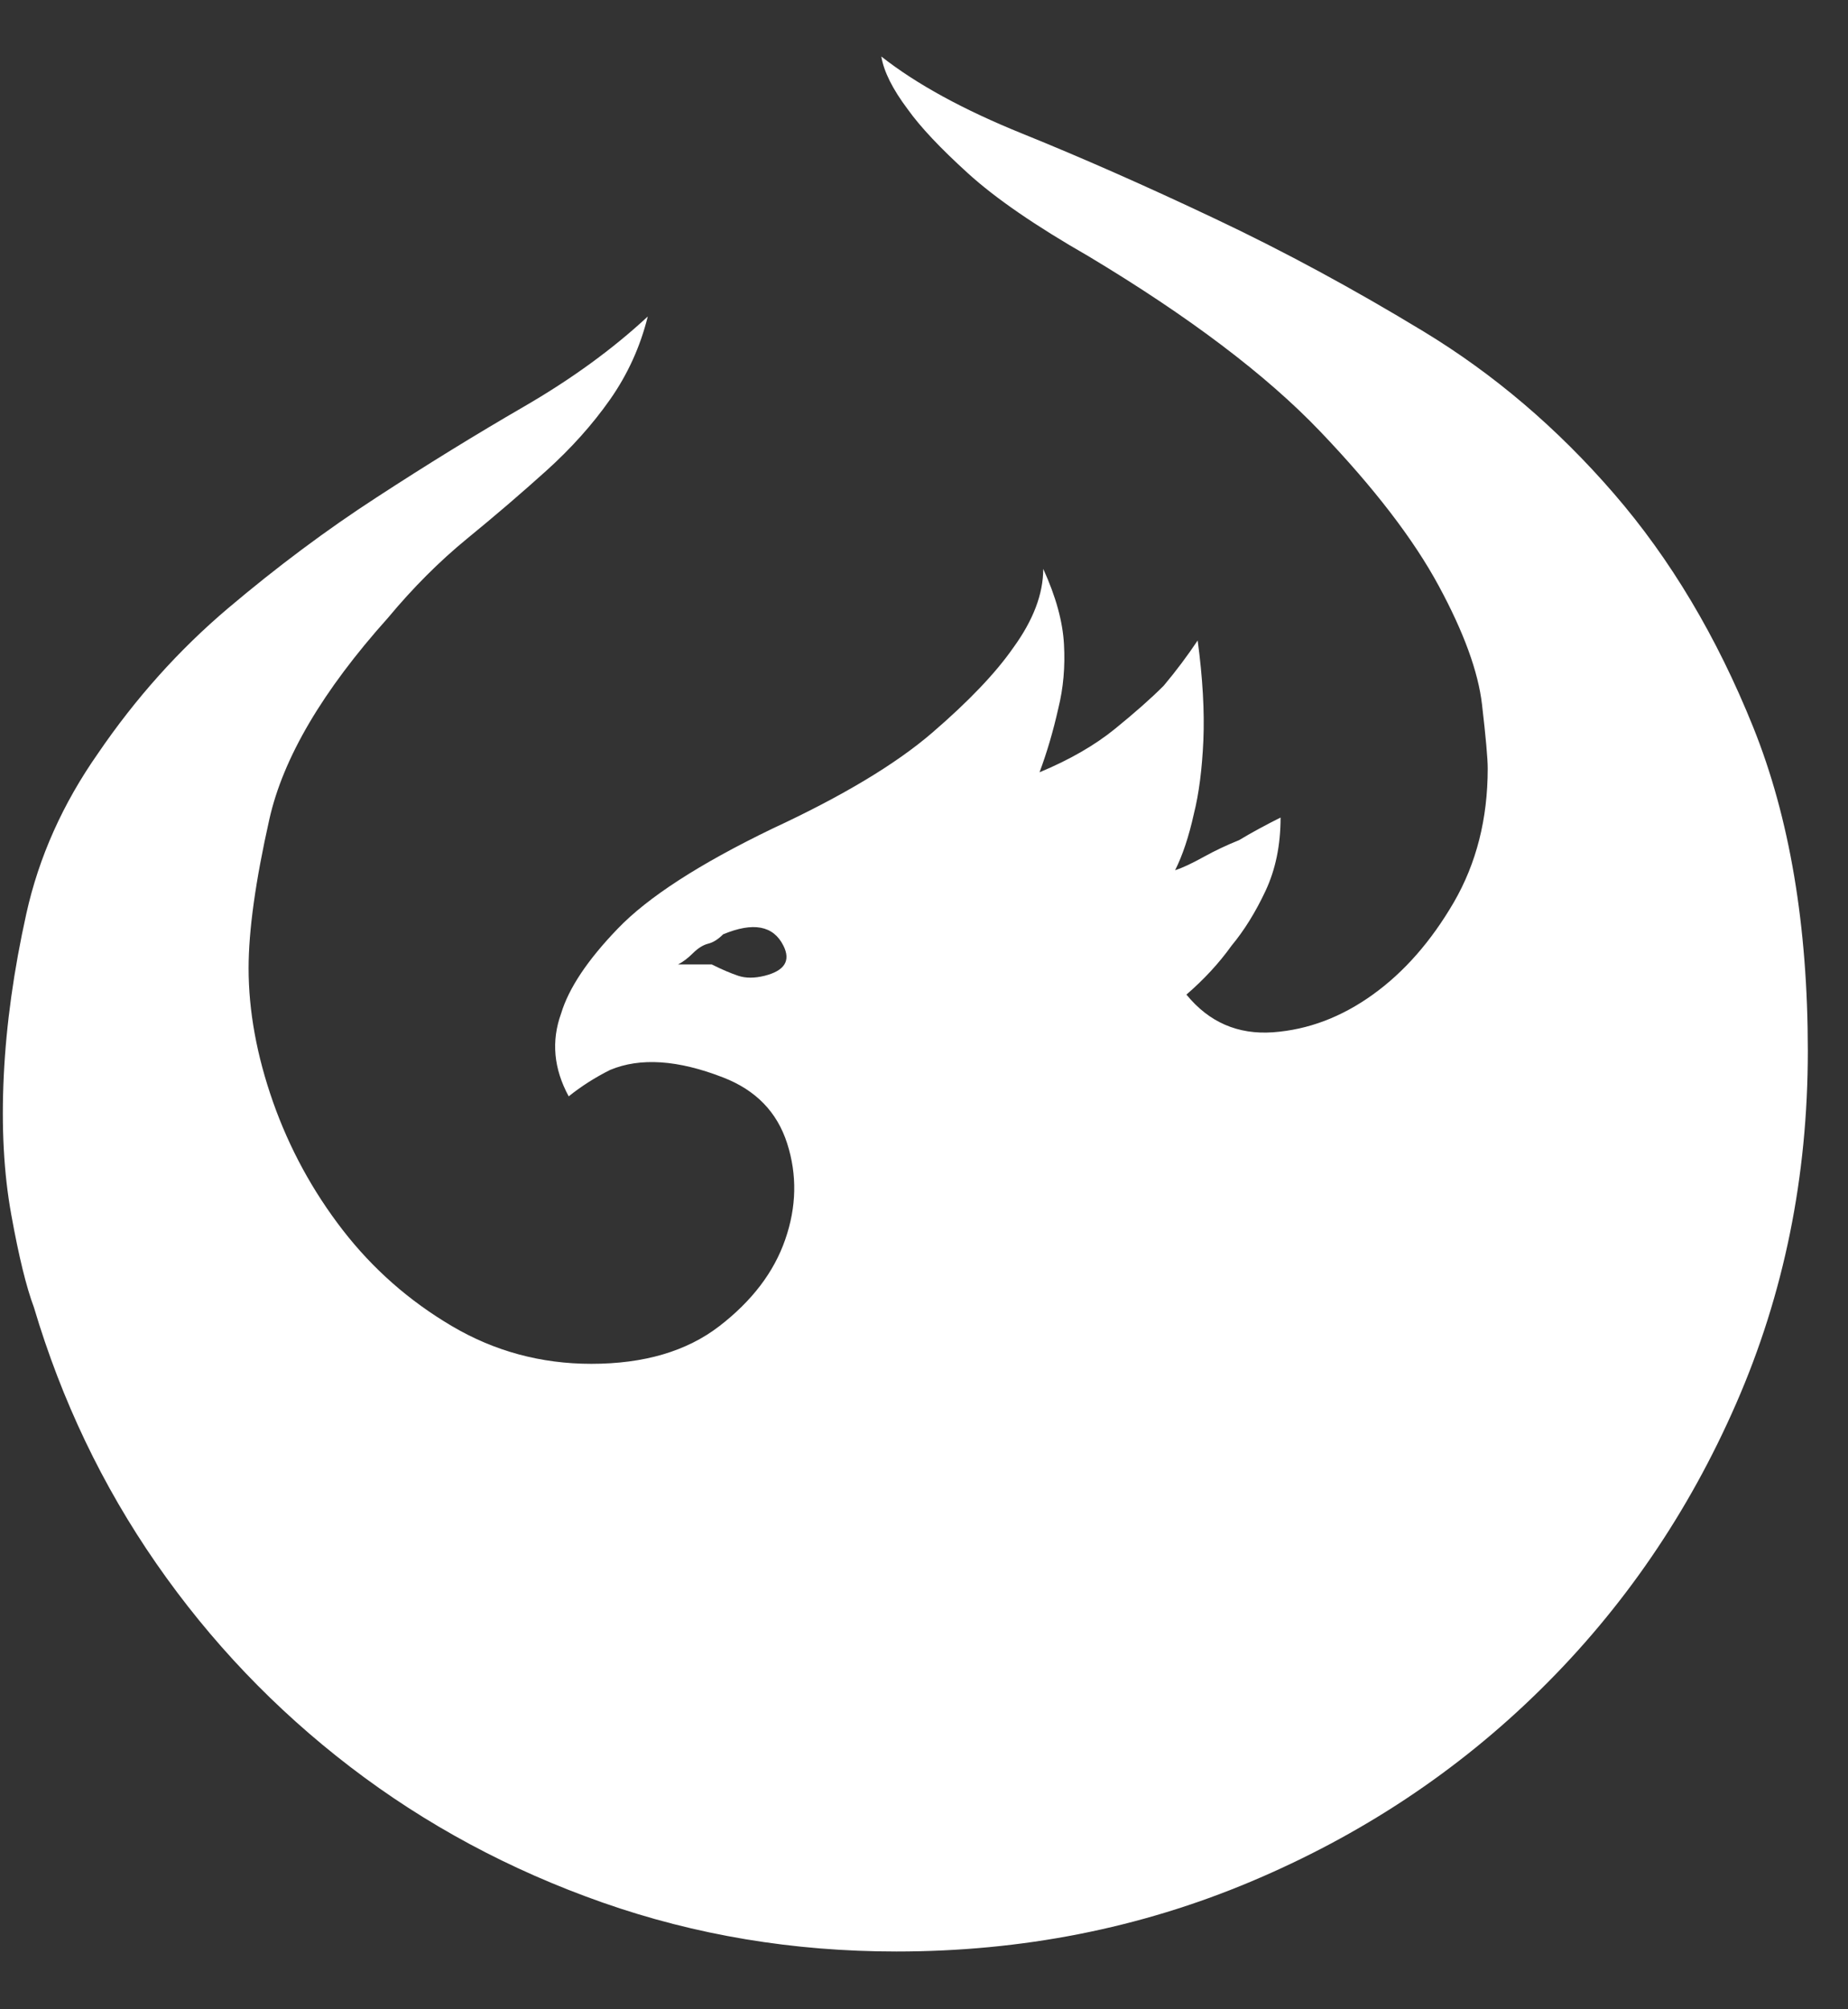 <?xml version="1.0" encoding="UTF-8"?>
<svg width="23px" height="25px" viewBox="0 0 23 25" version="1.1" xmlns="http://www.w3.org/2000/svg" xmlns:xlink="http://www.w3.org/1999/xlink">
    <rect x="0" y="0" width="23" height="25" fill="#333333" stroke="none"/>
    <!-- Generator: Sketch 55 (78076) - https://sketchapp.com -->
    <title>icon-ui5</title>
    <desc>Created with Sketch.</desc>
    <g id="Page-1" stroke="none" stroke-width="1" fill="none" fill-rule="evenodd">
        <path d="M10.969,0.703 C11.406,1.047 11.992,1.367 12.727,1.664 C13.461,1.961 14.258,2.312 15.117,2.719 C15.977,3.125 16.844,3.594 17.719,4.125 C18.594,4.656 19.383,5.328 20.086,6.141 C20.789,6.953 21.367,7.922 21.82,9.047 C22.273,10.172 22.5,11.516 22.5,13.078 C22.5,14.641 22.203,16.102 21.609,17.461 C21.016,18.82 20.203,20.008 19.172,21.023 C18.141,22.039 16.938,22.836 15.562,23.414 C14.187,23.992 12.719,24.281 11.156,24.281 C9.875,24.281 8.656,24.078 7.5,23.672 C6.344,23.266 5.297,22.703 4.359,21.984 C3.422,21.266 2.617,20.422 1.945,19.453 C1.273,18.484 0.766,17.422 0.422,16.266 C0.328,16.016 0.234,15.633 0.141,15.117 C0.047,14.602 0.016,14.023 0.047,13.383 C0.078,12.742 0.172,12.07 0.328,11.367 C0.484,10.664 0.781,10 1.219,9.375 C1.688,8.687 2.227,8.086 2.836,7.57 C3.445,7.055 4.062,6.594 4.688,6.188 C5.313,5.781 5.922,5.406 6.516,5.062 C7.109,4.719 7.625,4.344 8.062,3.938 C7.969,4.313 7.813,4.656 7.594,4.969 C7.375,5.281 7.109,5.578 6.797,5.859 C6.484,6.141 6.156,6.422 5.812,6.703 C5.469,6.984 5.141,7.312 4.828,7.688 C4.016,8.594 3.523,9.43 3.352,10.195 C3.18,10.961 3.094,11.578 3.094,12.047 C3.094,12.578 3.195,13.133 3.398,13.711 C3.602,14.289 3.891,14.82 4.266,15.305 C4.641,15.789 5.094,16.187 5.625,16.5 C6.156,16.813 6.734,16.969 7.359,16.969 C8.016,16.969 8.547,16.813 8.953,16.5 C9.359,16.187 9.633,15.828 9.773,15.422 C9.914,15.016 9.922,14.617 9.797,14.227 C9.672,13.836 9.406,13.563 9,13.406 C8.437,13.187 7.969,13.156 7.594,13.312 C7.406,13.406 7.234,13.516 7.078,13.641 C6.891,13.297 6.859,12.953 6.984,12.609 C7.078,12.297 7.312,11.945 7.688,11.555 C8.063,11.164 8.703,10.75 9.609,10.312 C10.484,9.906 11.148,9.508 11.602,9.117 C12.055,8.727 12.391,8.375 12.609,8.062 C12.859,7.719 12.984,7.391 12.984,7.078 C13.141,7.422 13.227,7.734 13.242,8.016 C13.258,8.297 13.234,8.562 13.172,8.812 C13.109,9.094 13.031,9.359 12.938,9.609 C13.313,9.453 13.625,9.273 13.875,9.07 C14.125,8.867 14.328,8.688 14.484,8.531 C14.641,8.344 14.781,8.156 14.906,7.969 C14.969,8.438 14.992,8.852 14.977,9.211 C14.961,9.57 14.922,9.875 14.859,10.125 C14.797,10.406 14.719,10.641 14.625,10.828 C14.719,10.797 14.836,10.742 14.977,10.664 C15.117,10.586 15.266,10.516 15.422,10.453 C15.578,10.359 15.75,10.266 15.938,10.172 C15.938,10.516 15.875,10.82 15.75,11.086 C15.625,11.352 15.484,11.578 15.328,11.766 C15.172,11.984 14.984,12.187 14.766,12.375 C15.047,12.719 15.406,12.875 15.844,12.844 C16.281,12.812 16.695,12.656 17.086,12.375 C17.477,12.094 17.812,11.711 18.094,11.227 C18.375,10.742 18.516,10.188 18.516,9.562 C18.516,9.437 18.492,9.172 18.445,8.766 C18.398,8.359 18.219,7.867 17.906,7.289 C17.594,6.711 17.102,6.07 16.43,5.367 C15.758,4.664 14.797,3.938 13.547,3.188 C12.891,2.812 12.391,2.469 12.047,2.156 C11.703,1.844 11.453,1.578 11.297,1.359 C11.109,1.109 11,0.891 10.969,0.703 Z M9.516,12.141 C9.766,12.078 9.844,11.953 9.75,11.766 C9.625,11.516 9.375,11.469 9,11.625 C8.937,11.688 8.875,11.727 8.812,11.742 C8.75,11.758 8.688,11.797 8.625,11.859 C8.562,11.922 8.5,11.969 8.438,12 L8.859,12 C8.984,12.063 9.094,12.109 9.188,12.141 C9.281,12.172 9.391,12.172 9.516,12.141 Z" id="icon-ui5" fill="#FFFFFF" fill-rule="nonzero"></path>
    </g>
</svg>